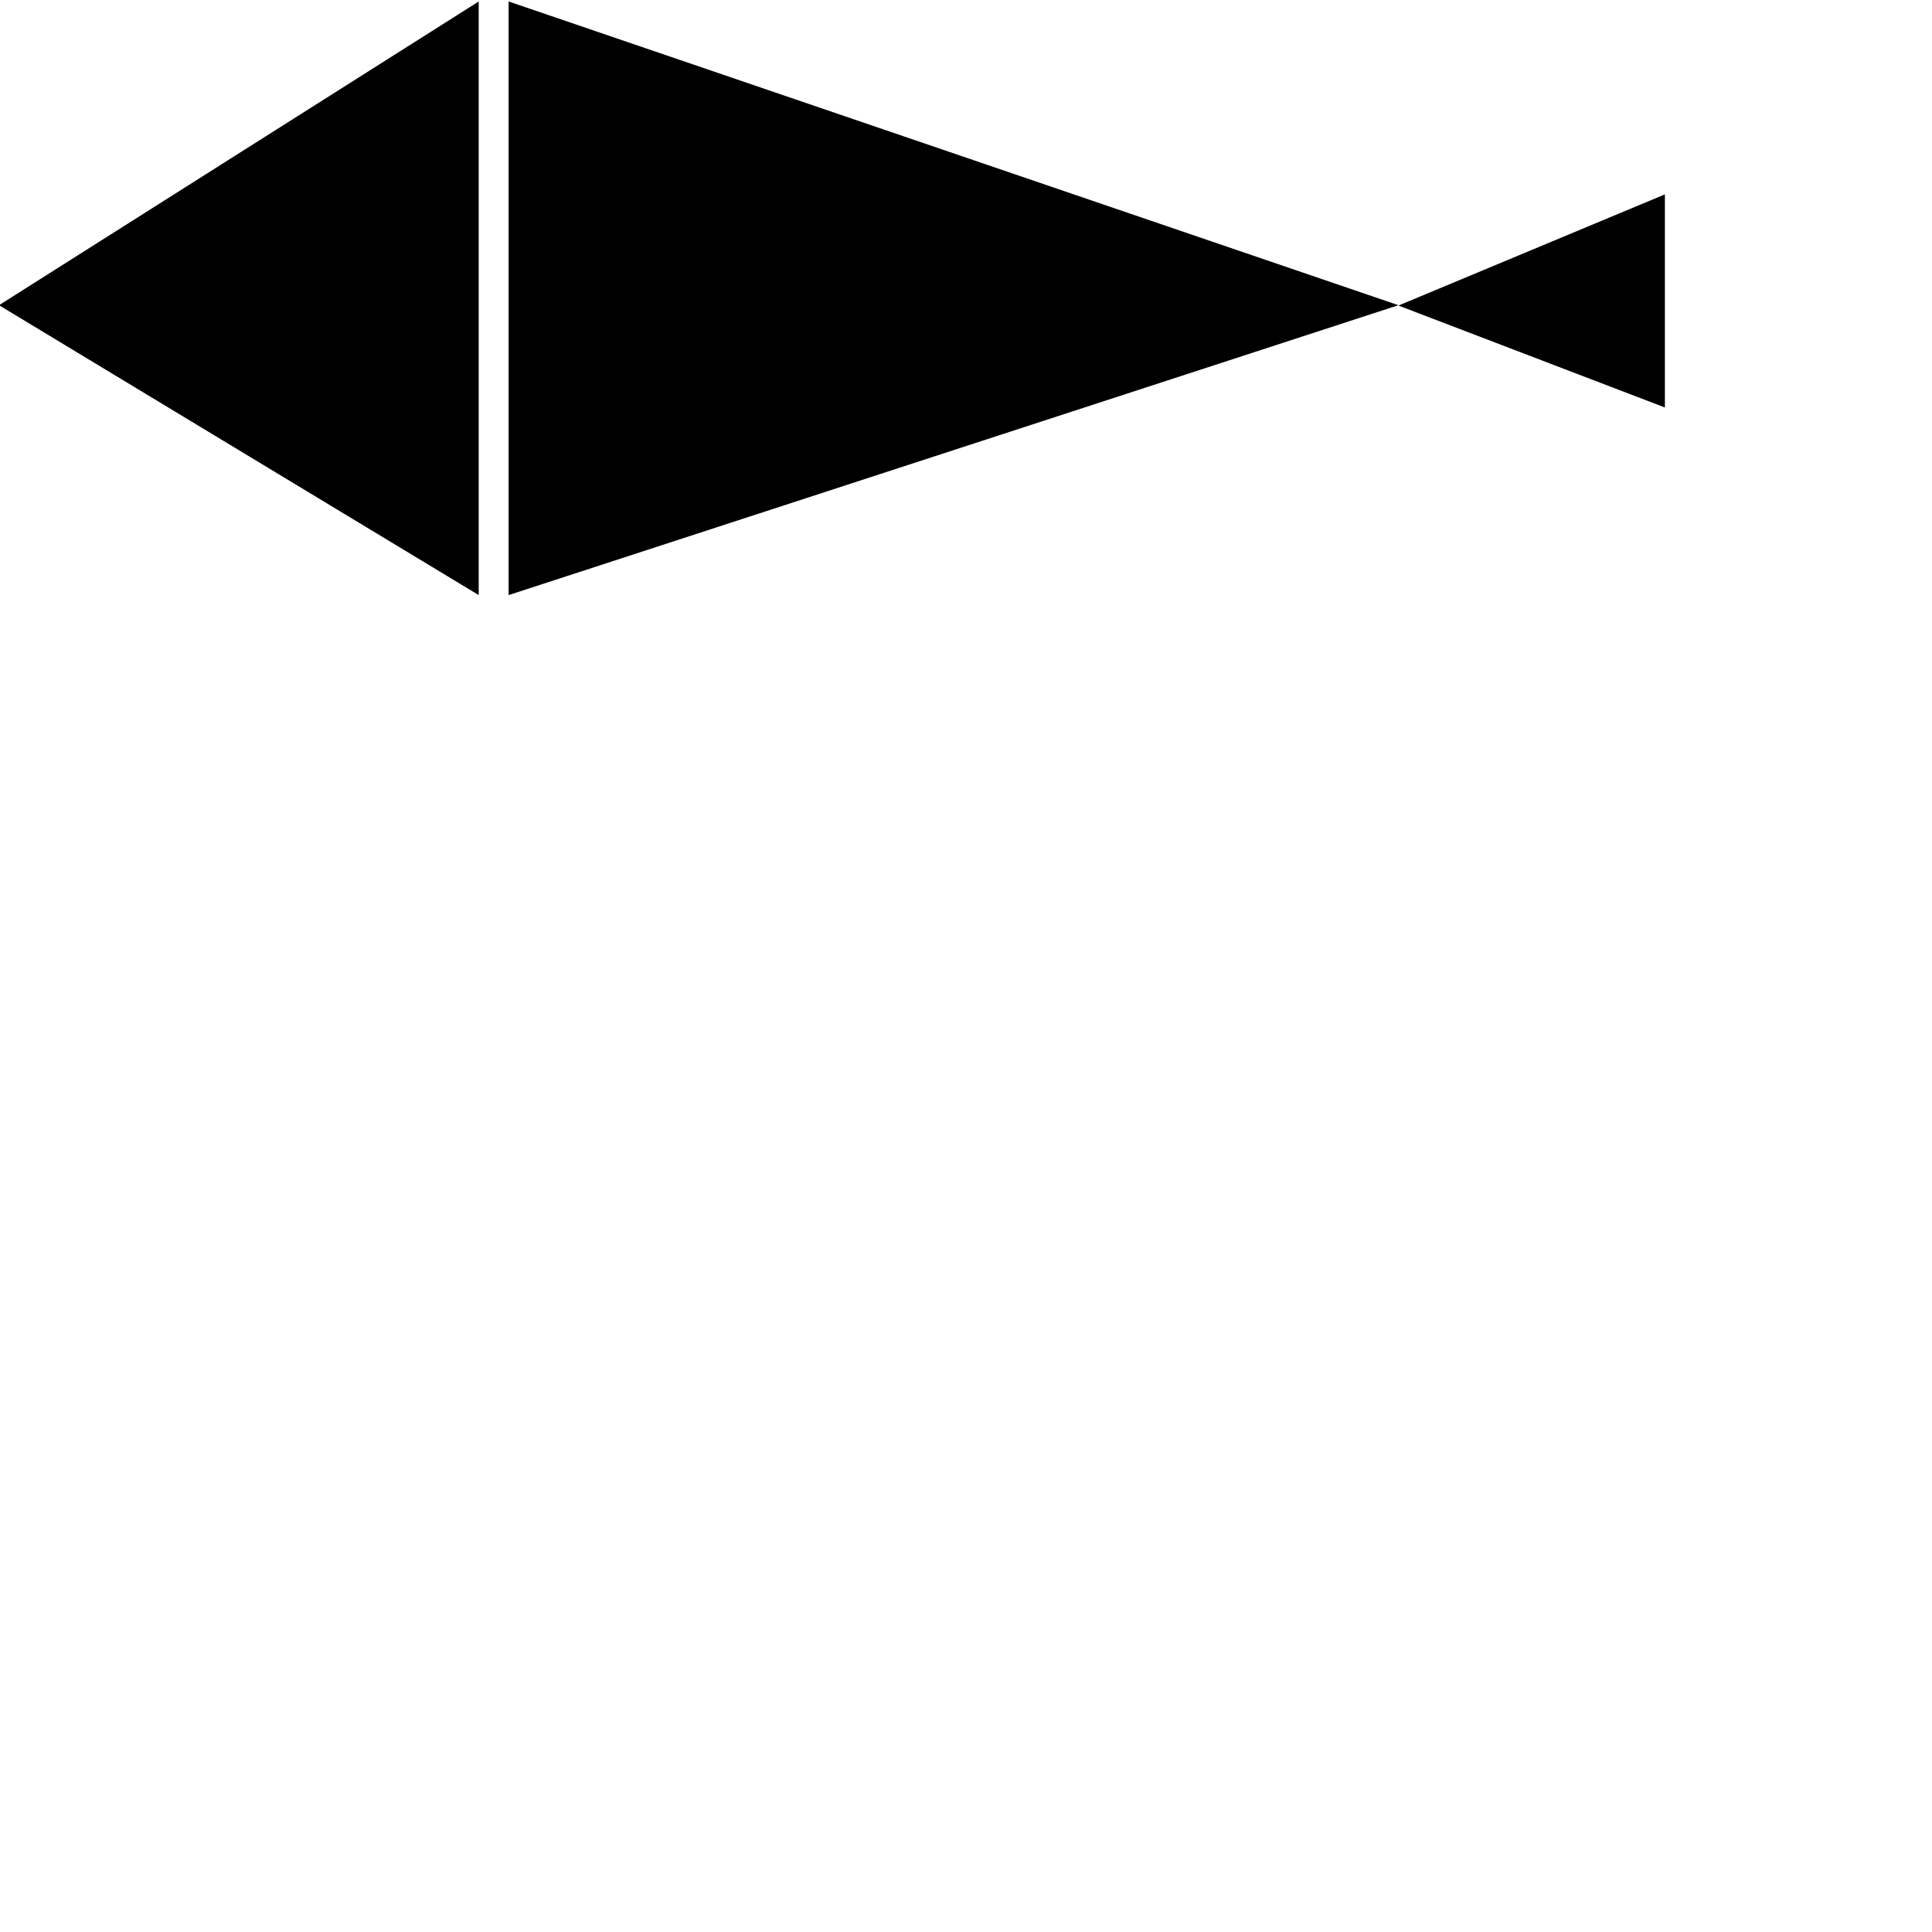 <?xml version="1.0" encoding="UTF-8" standalone="no"?>
<svg
   xmlns:dc="http://purl.org/dc/elements/1.1/"
   xmlns:cc="http://creativecommons.org/ns#"
   xmlns:rdf="http://www.w3.org/1999/02/22-rdf-syntax-ns#"
   xmlns:svg="http://www.w3.org/2000/svg"
   xmlns="http://www.w3.org/2000/svg"
   id="svg7"
   height="112.9mm"
   width="112.9mm"
   version="1.0">
  <defs
     id="defs3">
    <pattern
       y="0"
       x="0"
       height="6"
       width="6"
       patternUnits="userSpaceOnUse"
       id="EMFhbasepattern" />
  </defs>
  <path
     id="path5"
     d="  M 105.727,131.431   L -0.222,67.408   L 105.727,0.326   L 105.727,131.431   z  M 112.338,0.326   L 308.864,67.408   L 112.338,131.431   L 112.338,0.326   z  M 367.712,89.996   L 308.864,67.484   L 367.712,42.932   L 367.712,89.996   z "
     style="fill:#000000;fill-rule:nonzero;fill-opacity:1;stroke:none;" />
</svg>
